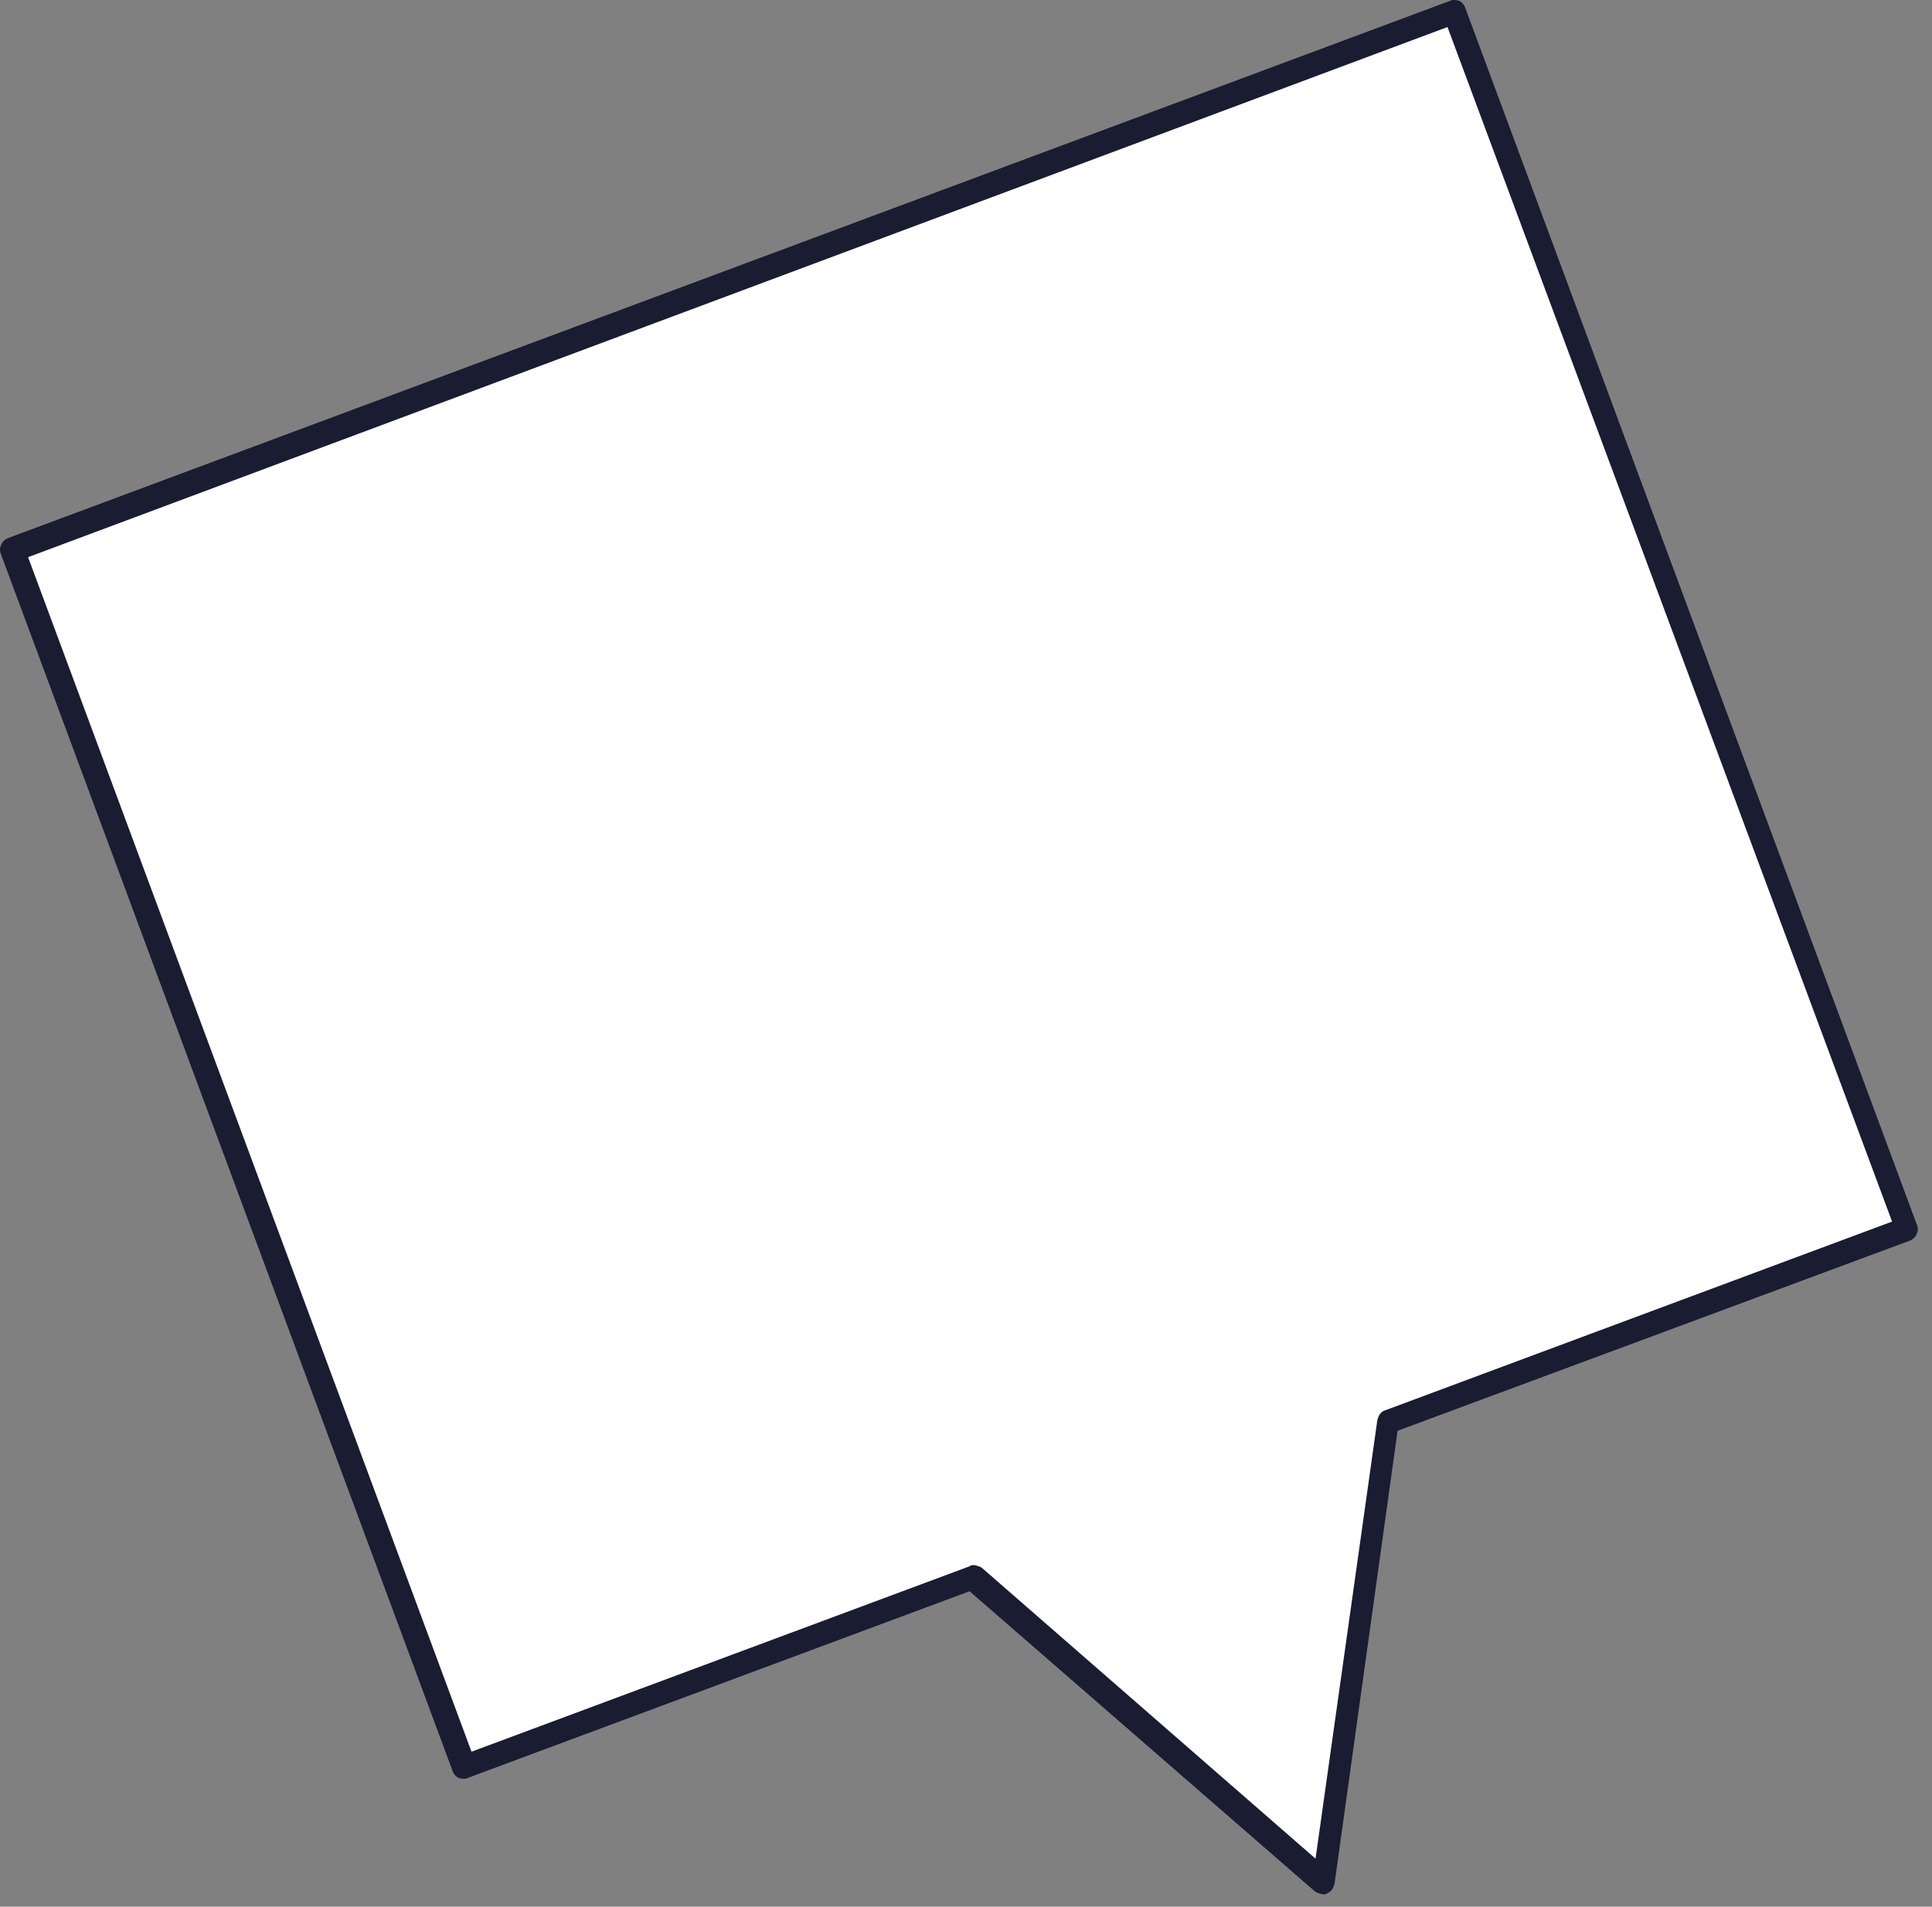 <svg width="77" height="76" viewBox="0 0 77 76" fill="none" xmlns="http://www.w3.org/2000/svg">
<rect x="0" y="0" width="77" height="76" fill="#808080" stroke="none"/>
<path d="M75.978 49.026L55.321 56.701L52.763 75.037L38.786 62.86L18.508 70.441L0.504 21.925L57.974 0.51L75.978 49.026Z" fill="white"/>
<path d="M52.762 75.51C52.667 75.51 52.525 75.462 52.431 75.415L38.643 63.428L18.649 70.867C18.555 70.914 18.413 70.914 18.27 70.867C18.176 70.819 18.081 70.725 18.034 70.582L0.03 22.067C-0.065 21.83 0.077 21.546 0.314 21.451L57.784 0.036C57.879 -0.012 58.021 -0.012 58.163 0.036C58.258 0.083 58.353 0.178 58.4 0.32L76.404 48.836C76.499 49.072 76.357 49.357 76.12 49.452L55.7 57.032L53.189 75.083C53.141 75.273 53.046 75.415 52.904 75.462C52.857 75.51 52.809 75.51 52.762 75.51ZM38.785 62.386C38.88 62.386 39.022 62.433 39.117 62.481L52.431 74.088L54.894 56.606C54.942 56.416 55.036 56.274 55.178 56.227L75.409 48.693L57.69 1.078L1.119 22.209L18.792 69.824L38.643 62.433C38.643 62.433 38.691 62.386 38.785 62.386Z" fill="#1A1C31"/>
</svg>
